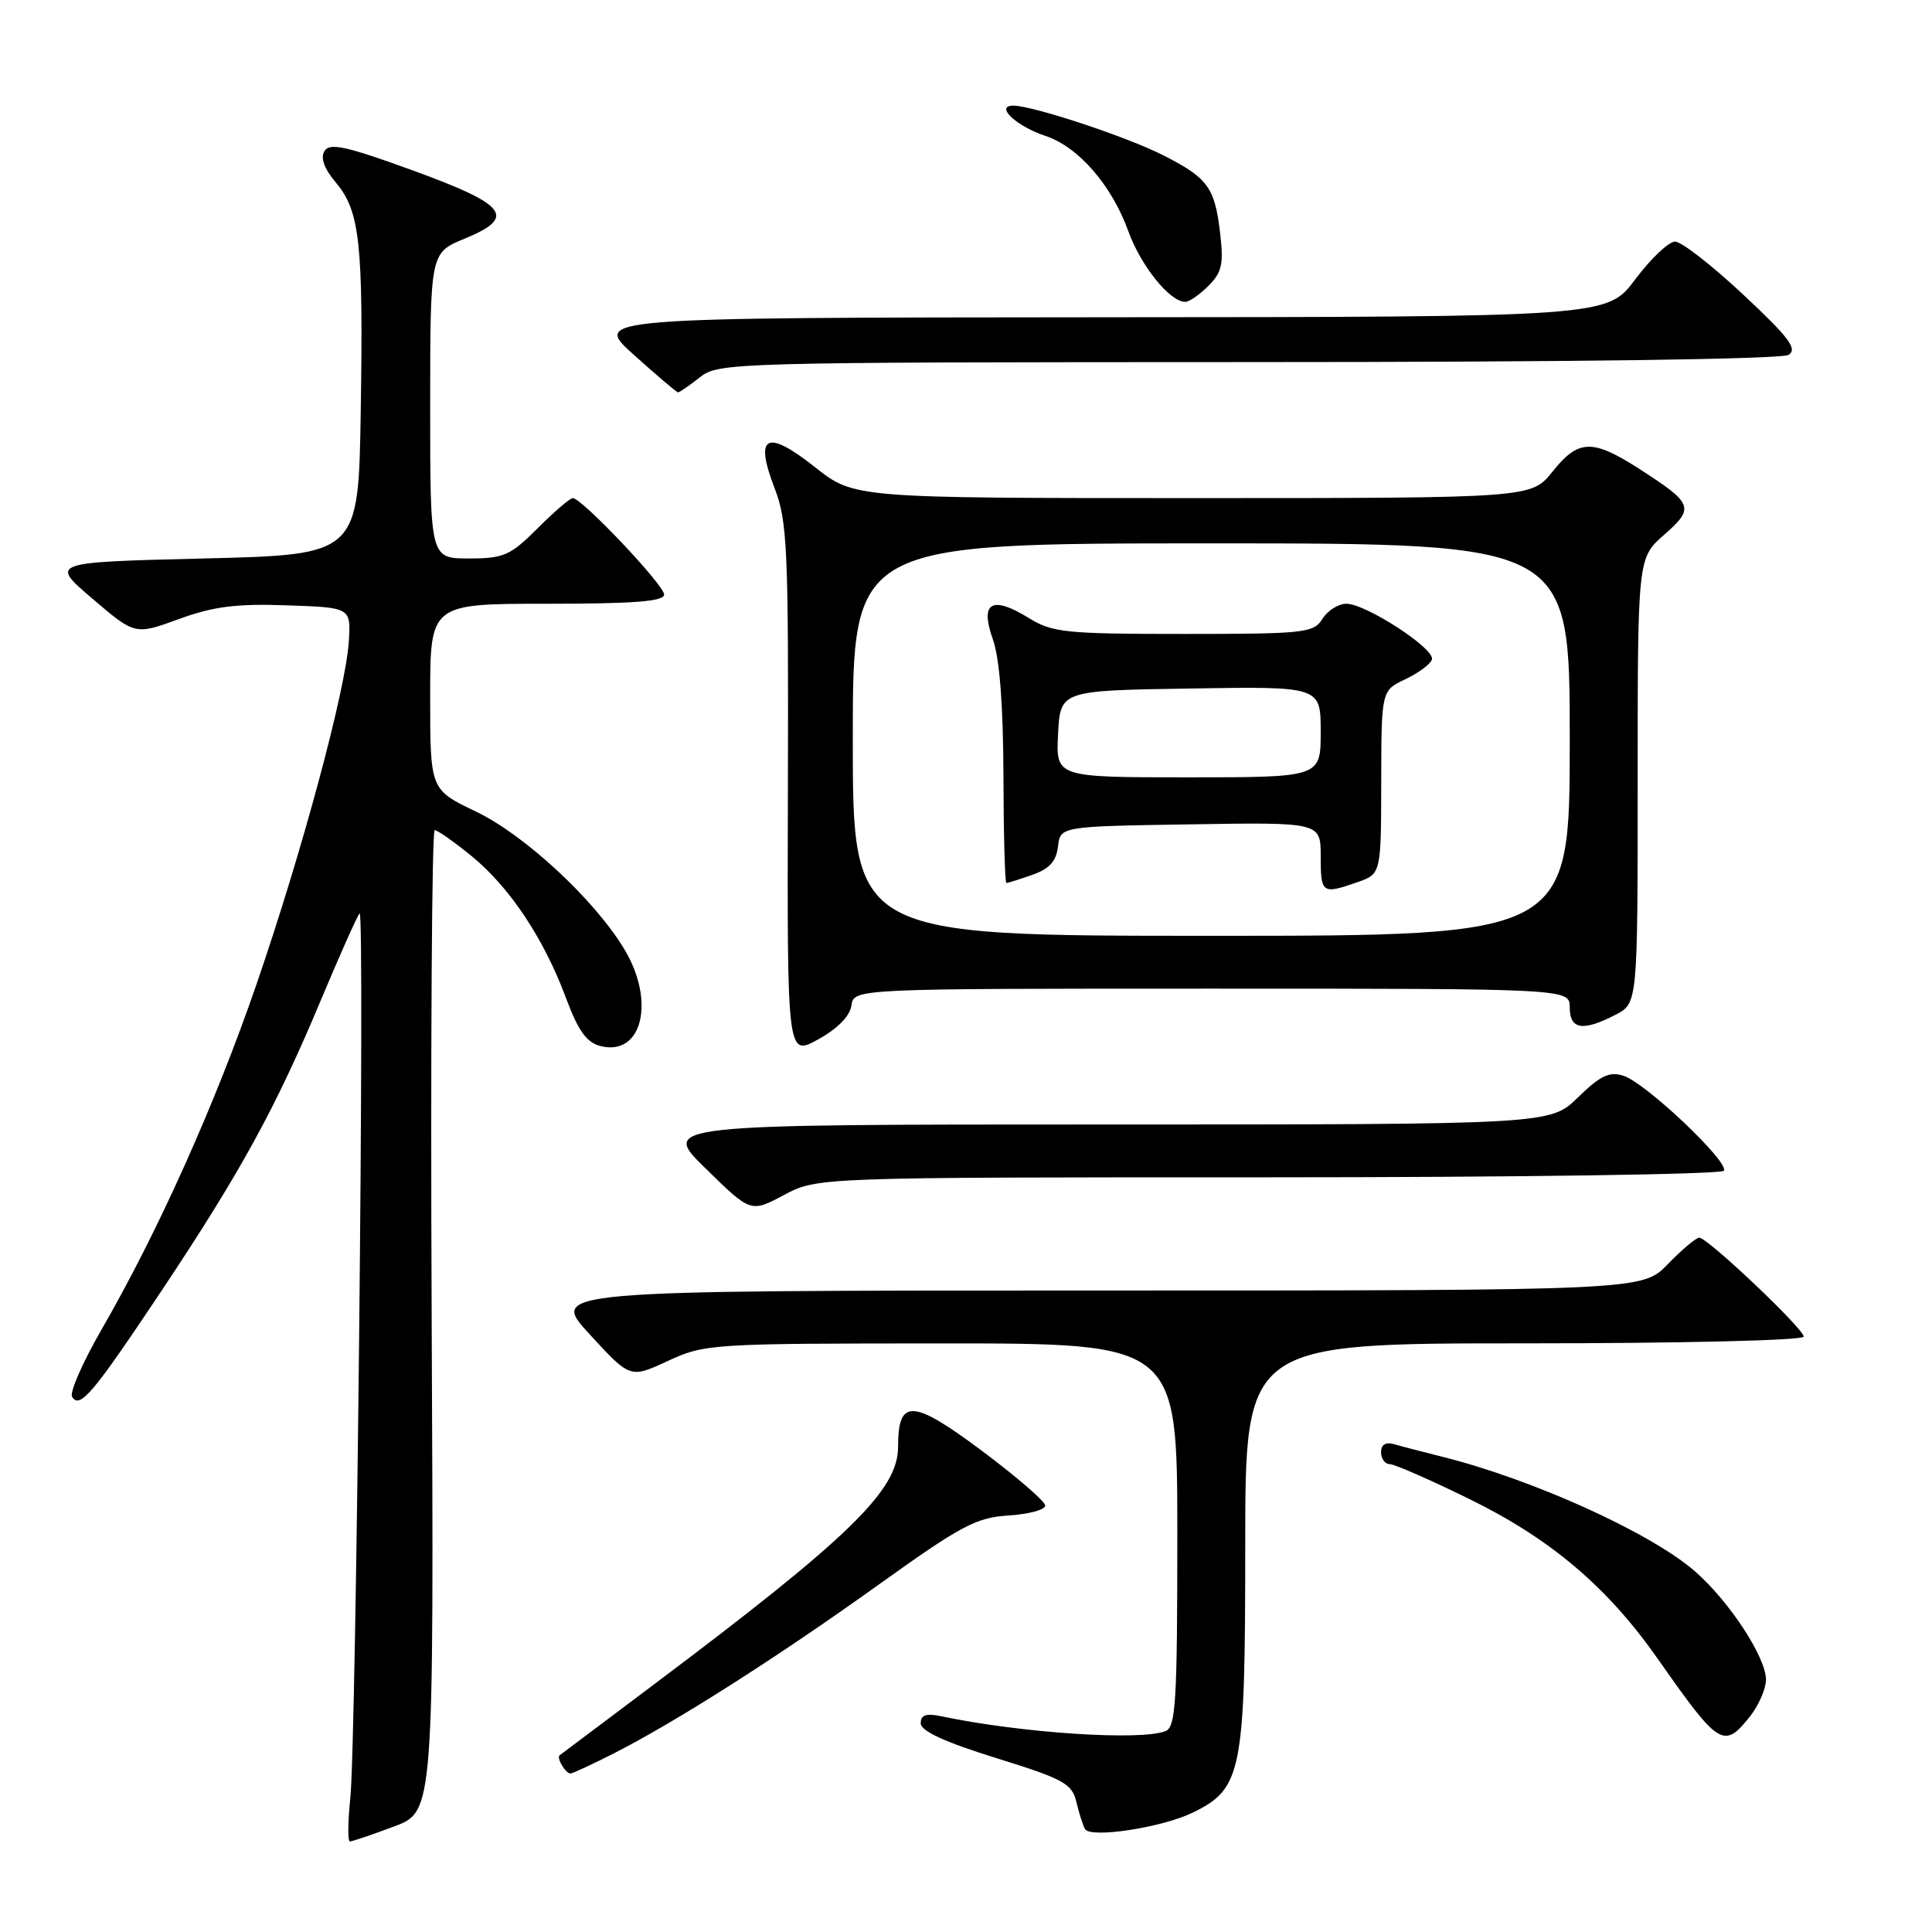<?xml version="1.0" encoding="UTF-8" standalone="no"?>
<!DOCTYPE svg PUBLIC "-//W3C//DTD SVG 1.1//EN" "http://www.w3.org/Graphics/SVG/1.1/DTD/svg11.dtd" >
<svg xmlns="http://www.w3.org/2000/svg" xmlns:xlink="http://www.w3.org/1999/xlink" version="1.1" viewBox="0 0 256 256">
 <g >
 <path fill="currentColor"
d=" M 52.21 242.02 C 57.50 240.04 57.50 240.04 57.20 175.02 C 57.04 139.26 57.22 110.00 57.60 110.00 C 57.98 110.00 60.19 111.56 62.52 113.46 C 67.56 117.59 72.08 124.39 75.00 132.25 C 76.63 136.62 77.73 138.14 79.58 138.61 C 85.11 140.00 86.89 132.64 82.70 125.73 C 78.73 119.16 69.48 110.60 63.05 107.53 C 57.00 104.63 57.00 104.63 57.00 92.32 C 57.00 80.00 57.00 80.00 72.50 80.00 C 84.04 80.00 88.00 79.69 88.00 78.78 C 88.00 77.52 77.09 66.00 75.90 66.00 C 75.53 66.00 73.44 67.80 71.24 70.00 C 67.61 73.62 66.75 74.00 62.12 74.00 C 57.00 74.00 57.00 74.00 57.00 53.75 C 57.01 33.50 57.01 33.50 61.55 31.63 C 68.49 28.78 67.25 27.15 54.66 22.57 C 45.87 19.37 43.69 18.89 43.00 20.01 C 42.43 20.92 42.95 22.34 44.51 24.20 C 47.69 27.98 48.15 32.20 47.80 54.50 C 47.50 73.50 47.50 73.50 27.05 74.00 C 6.59 74.50 6.59 74.50 12.24 79.32 C 17.89 84.15 17.89 84.15 23.70 82.03 C 28.28 80.36 31.31 79.97 38.00 80.21 C 46.50 80.50 46.50 80.50 46.22 85.00 C 45.82 91.37 40.03 112.88 33.96 130.50 C 28.49 146.38 20.92 163.24 13.44 176.20 C 10.95 180.52 9.20 184.51 9.55 185.08 C 10.58 186.74 12.28 184.72 21.46 170.95 C 31.89 155.29 36.51 146.86 42.53 132.49 C 45.05 126.48 47.35 121.32 47.65 121.03 C 48.36 120.33 47.20 230.81 46.42 238.25 C 46.09 241.41 46.06 244.00 46.37 244.00 C 46.68 244.00 49.30 243.11 52.21 242.02 Z  M 158.00 240.20 C 164.58 237.01 165.00 234.91 165.00 204.75 C 165.00 178.00 165.00 178.00 202.00 178.00 C 222.81 178.00 239.00 177.61 239.00 177.11 C 239.00 176.06 226.27 164.00 225.16 164.00 C 224.74 164.00 222.87 165.57 221.00 167.50 C 217.61 171.00 217.61 171.00 145.20 171.00 C 72.79 171.00 72.79 171.00 78.15 176.82 C 83.50 182.65 83.50 182.65 88.50 180.33 C 93.39 178.07 94.21 178.02 124.75 178.01 C 156.00 178.00 156.00 178.00 156.00 203.39 C 156.00 225.63 155.80 228.86 154.42 229.39 C 151.06 230.68 135.35 229.64 124.75 227.42 C 122.72 226.99 122.00 227.23 122.00 228.34 C 122.00 229.37 125.15 230.82 131.99 232.95 C 140.95 235.73 142.04 236.33 142.63 238.78 C 142.98 240.27 143.50 241.89 143.77 242.36 C 144.48 243.61 153.91 242.18 158.00 240.20 Z  M 81.24 232.38 C 89.49 228.20 103.07 219.55 116.42 209.98 C 127.36 202.14 129.34 201.08 133.64 200.81 C 136.31 200.64 138.50 200.05 138.50 199.50 C 138.50 198.95 134.72 195.69 130.11 192.24 C 120.88 185.36 119.00 185.27 119.00 191.71 C 119.00 197.48 112.57 203.73 86.50 223.31 C 79.90 228.26 74.34 232.44 74.15 232.59 C 73.71 232.94 74.95 235.00 75.59 235.00 C 75.85 235.00 78.40 233.82 81.24 232.38 Z  M 231.93 227.37 C 233.07 225.92 234.00 223.75 234.00 222.56 C 234.00 219.61 229.16 212.21 224.63 208.24 C 218.78 203.12 203.08 196.00 191.00 193.00 C 188.53 192.38 185.71 191.65 184.75 191.37 C 183.61 191.04 183.00 191.41 183.00 192.43 C 183.00 193.29 183.51 194.00 184.13 194.00 C 184.75 194.00 189.49 196.07 194.66 198.61 C 205.49 203.91 213.01 210.29 219.74 219.91 C 227.81 231.43 228.43 231.81 231.93 227.37 Z  M 168.09 156.00 C 200.98 156.00 228.12 155.61 228.42 155.13 C 229.14 153.97 218.05 143.47 215.11 142.54 C 213.26 141.95 212.05 142.52 209.10 145.40 C 205.42 149.00 205.42 149.00 146.48 149.00 C 87.54 149.00 87.54 149.00 93.51 154.84 C 99.48 160.69 99.48 160.69 103.89 158.34 C 108.30 156.00 108.30 156.00 168.09 156.00 Z  M 112.82 133.23 C 113.14 131.00 113.14 131.00 160.57 131.00 C 208.00 131.00 208.00 131.00 208.00 133.50 C 208.00 136.42 209.74 136.70 214.05 134.47 C 217.00 132.95 217.00 132.95 217.00 103.44 C 217.00 73.94 217.00 73.94 220.52 70.85 C 224.59 67.27 224.38 66.74 217.09 62.05 C 210.98 58.14 209.13 58.21 205.71 62.50 C 202.91 66.00 202.91 66.00 158.05 66.00 C 113.18 66.00 113.18 66.00 107.99 61.90 C 101.55 56.81 99.93 57.65 102.63 64.67 C 104.34 69.07 104.49 72.60 104.40 104.74 C 104.30 139.98 104.30 139.98 108.40 137.73 C 110.98 136.31 112.62 134.64 112.82 133.23 Z  M 92.73 50.00 C 95.21 48.04 96.80 48.00 165.38 47.98 C 208.08 47.98 236.09 47.60 237.00 47.02 C 238.21 46.25 237.05 44.70 231.00 39.05 C 226.88 35.19 222.81 32.02 221.96 32.01 C 221.12 32.01 218.75 34.25 216.69 37.00 C 212.96 42.00 212.96 42.00 145.73 42.04 C 78.50 42.09 78.50 42.09 84.00 47.03 C 87.03 49.75 89.65 51.98 89.84 51.99 C 90.03 52.00 91.33 51.10 92.73 50.00 Z  M 160.12 37.88 C 161.92 36.08 162.16 34.99 161.66 30.77 C 160.95 24.81 160.02 23.55 154.06 20.54 C 149.24 18.10 136.84 14.00 134.27 14.00 C 131.76 14.00 134.66 16.73 138.53 18.01 C 142.88 19.45 147.30 24.52 149.51 30.64 C 151.18 35.25 155.01 40.00 157.06 40.00 C 157.58 40.00 158.96 39.04 160.12 37.88 Z  M 113.00 98.00 C 113.00 72.00 113.00 72.00 160.50 72.00 C 208.00 72.00 208.00 72.00 208.00 98.00 C 208.00 124.00 208.00 124.00 160.50 124.00 C 113.00 124.00 113.00 124.00 113.00 98.00 Z  M 179.85 116.90 C 183.00 115.80 183.00 115.80 183.02 103.65 C 183.04 91.50 183.04 91.50 186.22 90.00 C 187.97 89.17 189.55 88.00 189.74 87.38 C 190.17 85.97 180.99 80.00 178.40 80.00 C 177.35 80.00 175.92 80.90 175.23 82.00 C 174.06 83.87 172.90 84.00 156.86 84.00 C 141.22 84.00 139.44 83.82 136.34 81.90 C 131.43 78.87 129.81 79.80 131.55 84.68 C 132.45 87.20 132.93 93.37 132.96 102.75 C 132.98 110.59 133.16 117.00 133.35 117.00 C 133.54 117.00 135.09 116.52 136.79 115.92 C 139.05 115.13 139.96 114.13 140.19 112.17 C 140.50 109.50 140.50 109.50 157.75 109.23 C 175.00 108.95 175.00 108.95 175.00 113.48 C 175.00 118.40 175.19 118.53 179.85 116.90 Z  M 140.20 97.25 C 140.50 91.50 140.50 91.50 157.75 91.23 C 175.00 90.95 175.00 90.95 175.00 96.98 C 175.00 103.00 175.00 103.00 157.45 103.00 C 139.90 103.00 139.90 103.00 140.20 97.25 Z "/>
</g>
</svg>